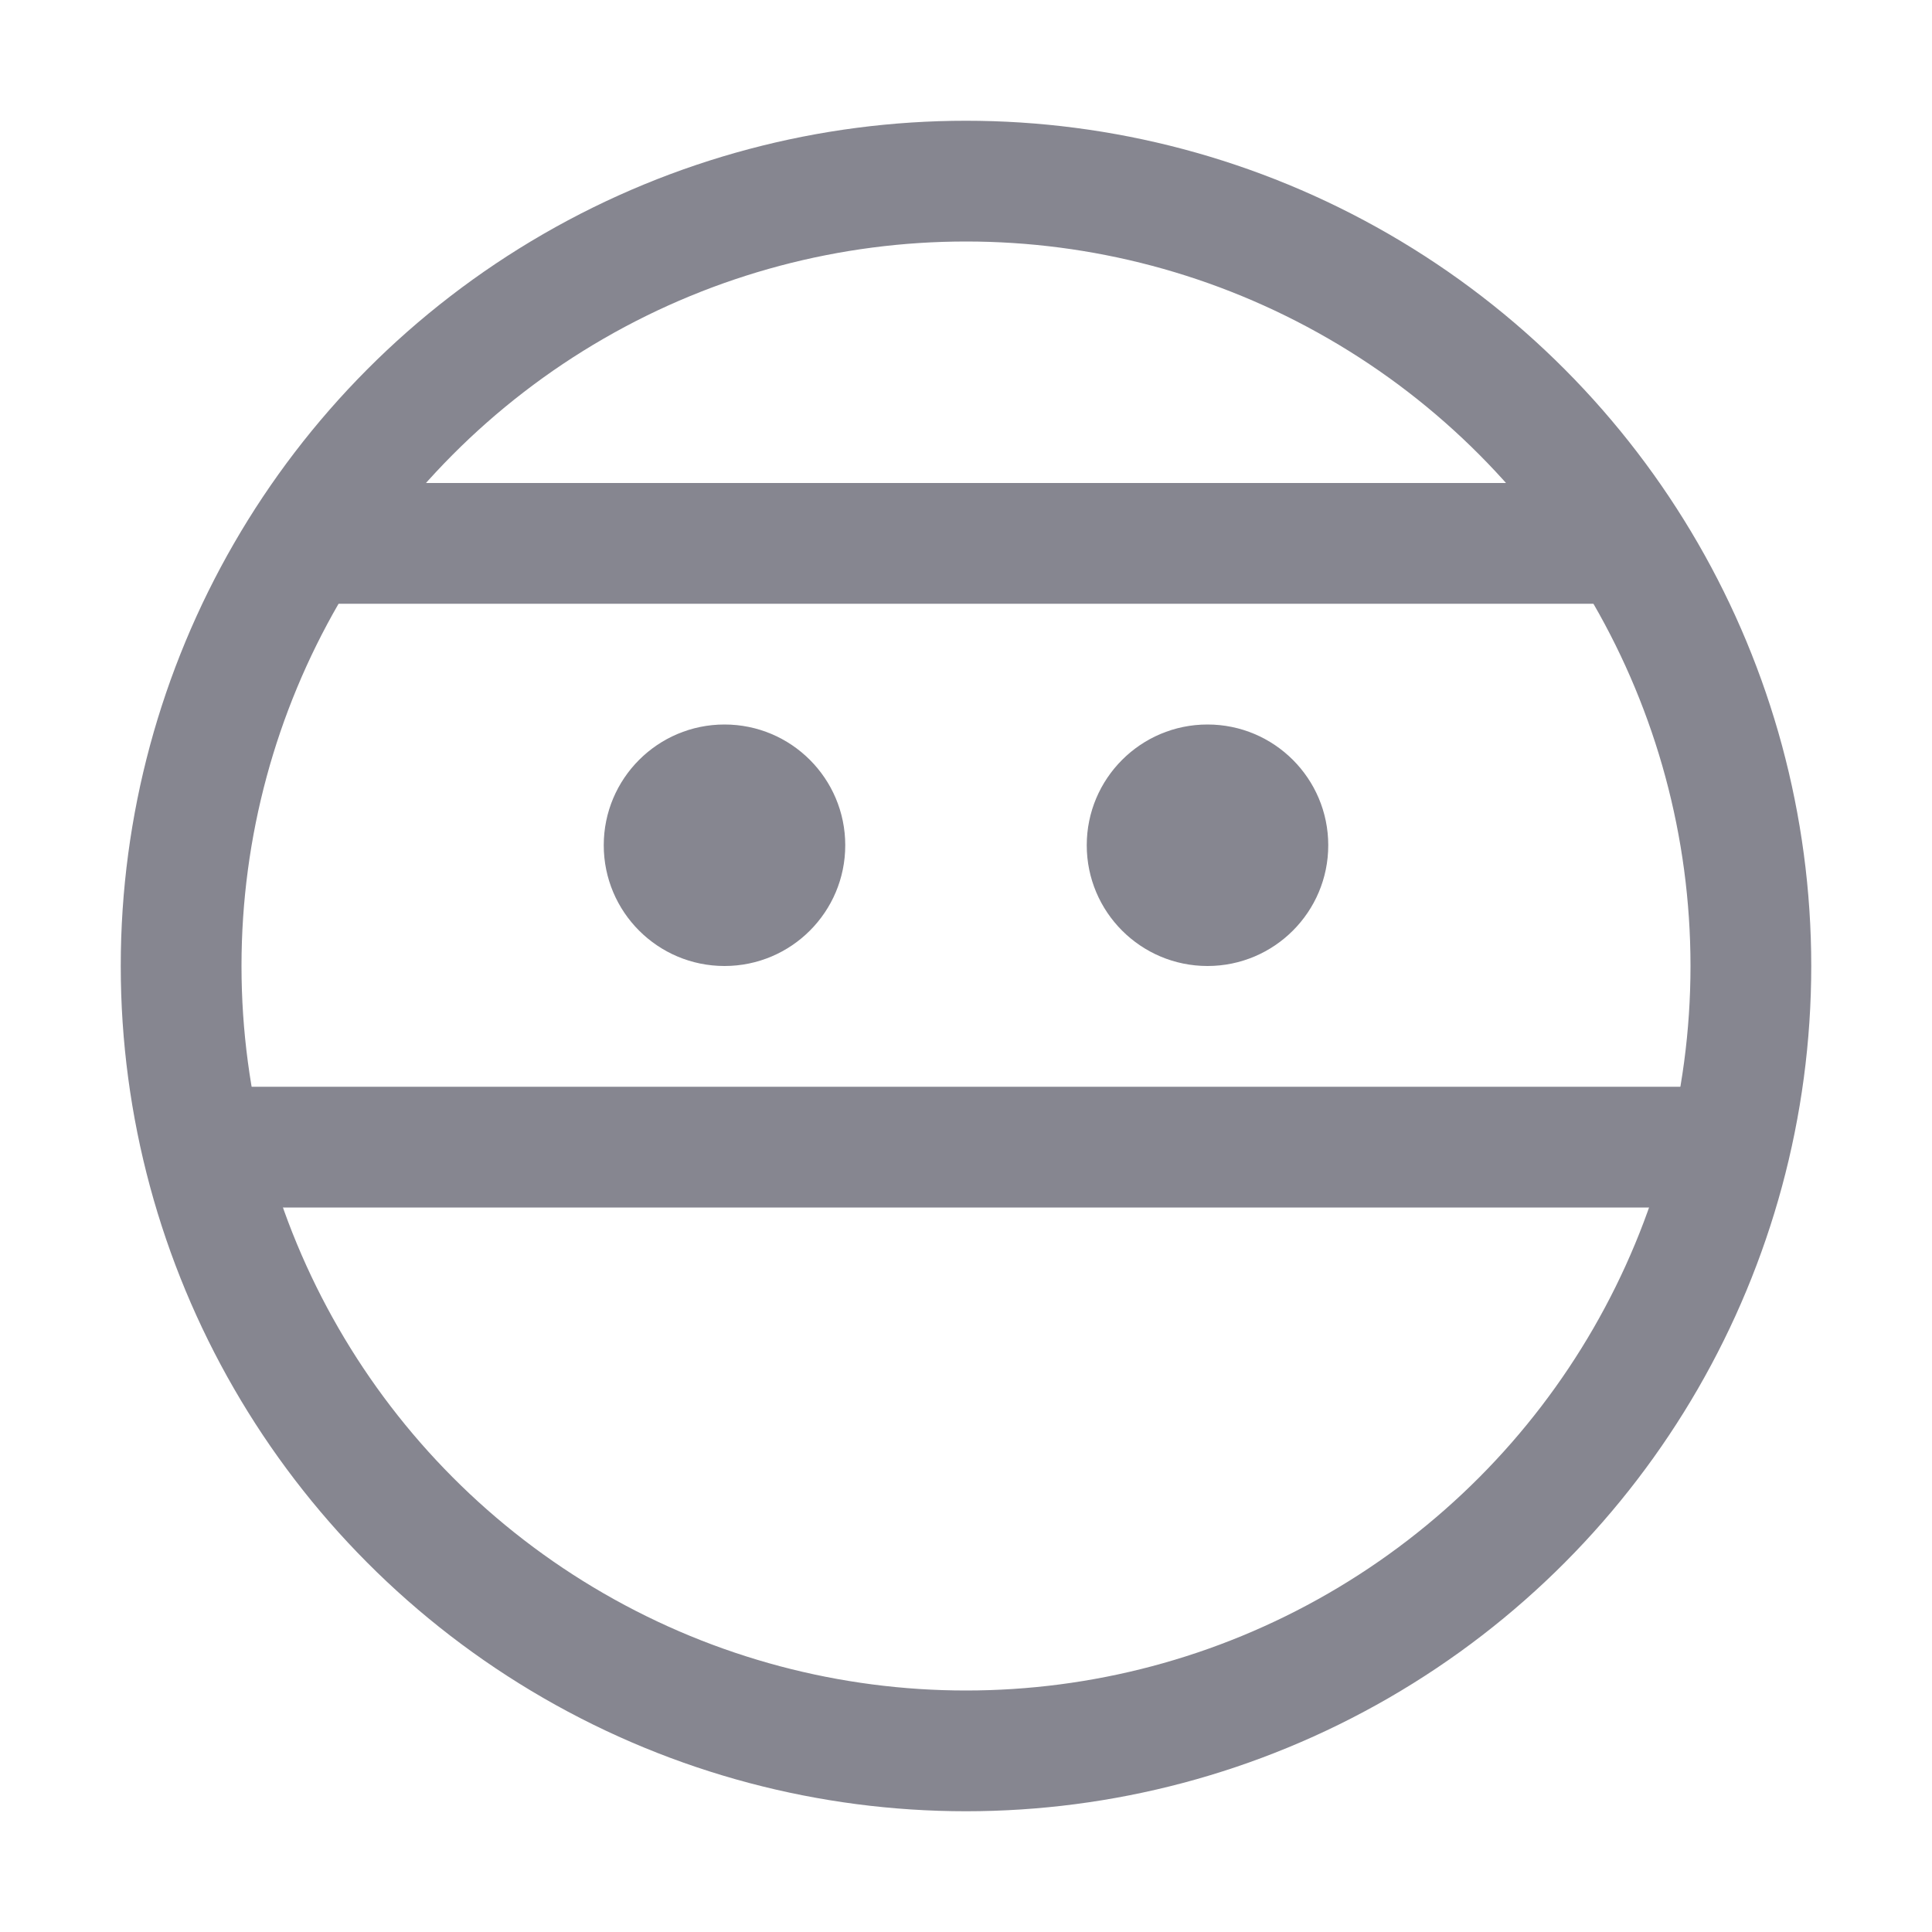 <svg xmlns="http://www.w3.org/2000/svg" width="16" height="16"><g fill="none" fill-rule="evenodd"><circle cx="8" cy="8" r="6.5" stroke="#868690" stroke-linecap="round" stroke-linejoin="round"/><path stroke="#868690" stroke-linecap="round" stroke-linejoin="round" d="M2.68 4.5H13.4M1.75 9.5h12.49"/><circle cx="6" cy="7" r="1" fill="#868690"/><circle cx="10" cy="7" r="1" fill="#868690"/></g></svg>